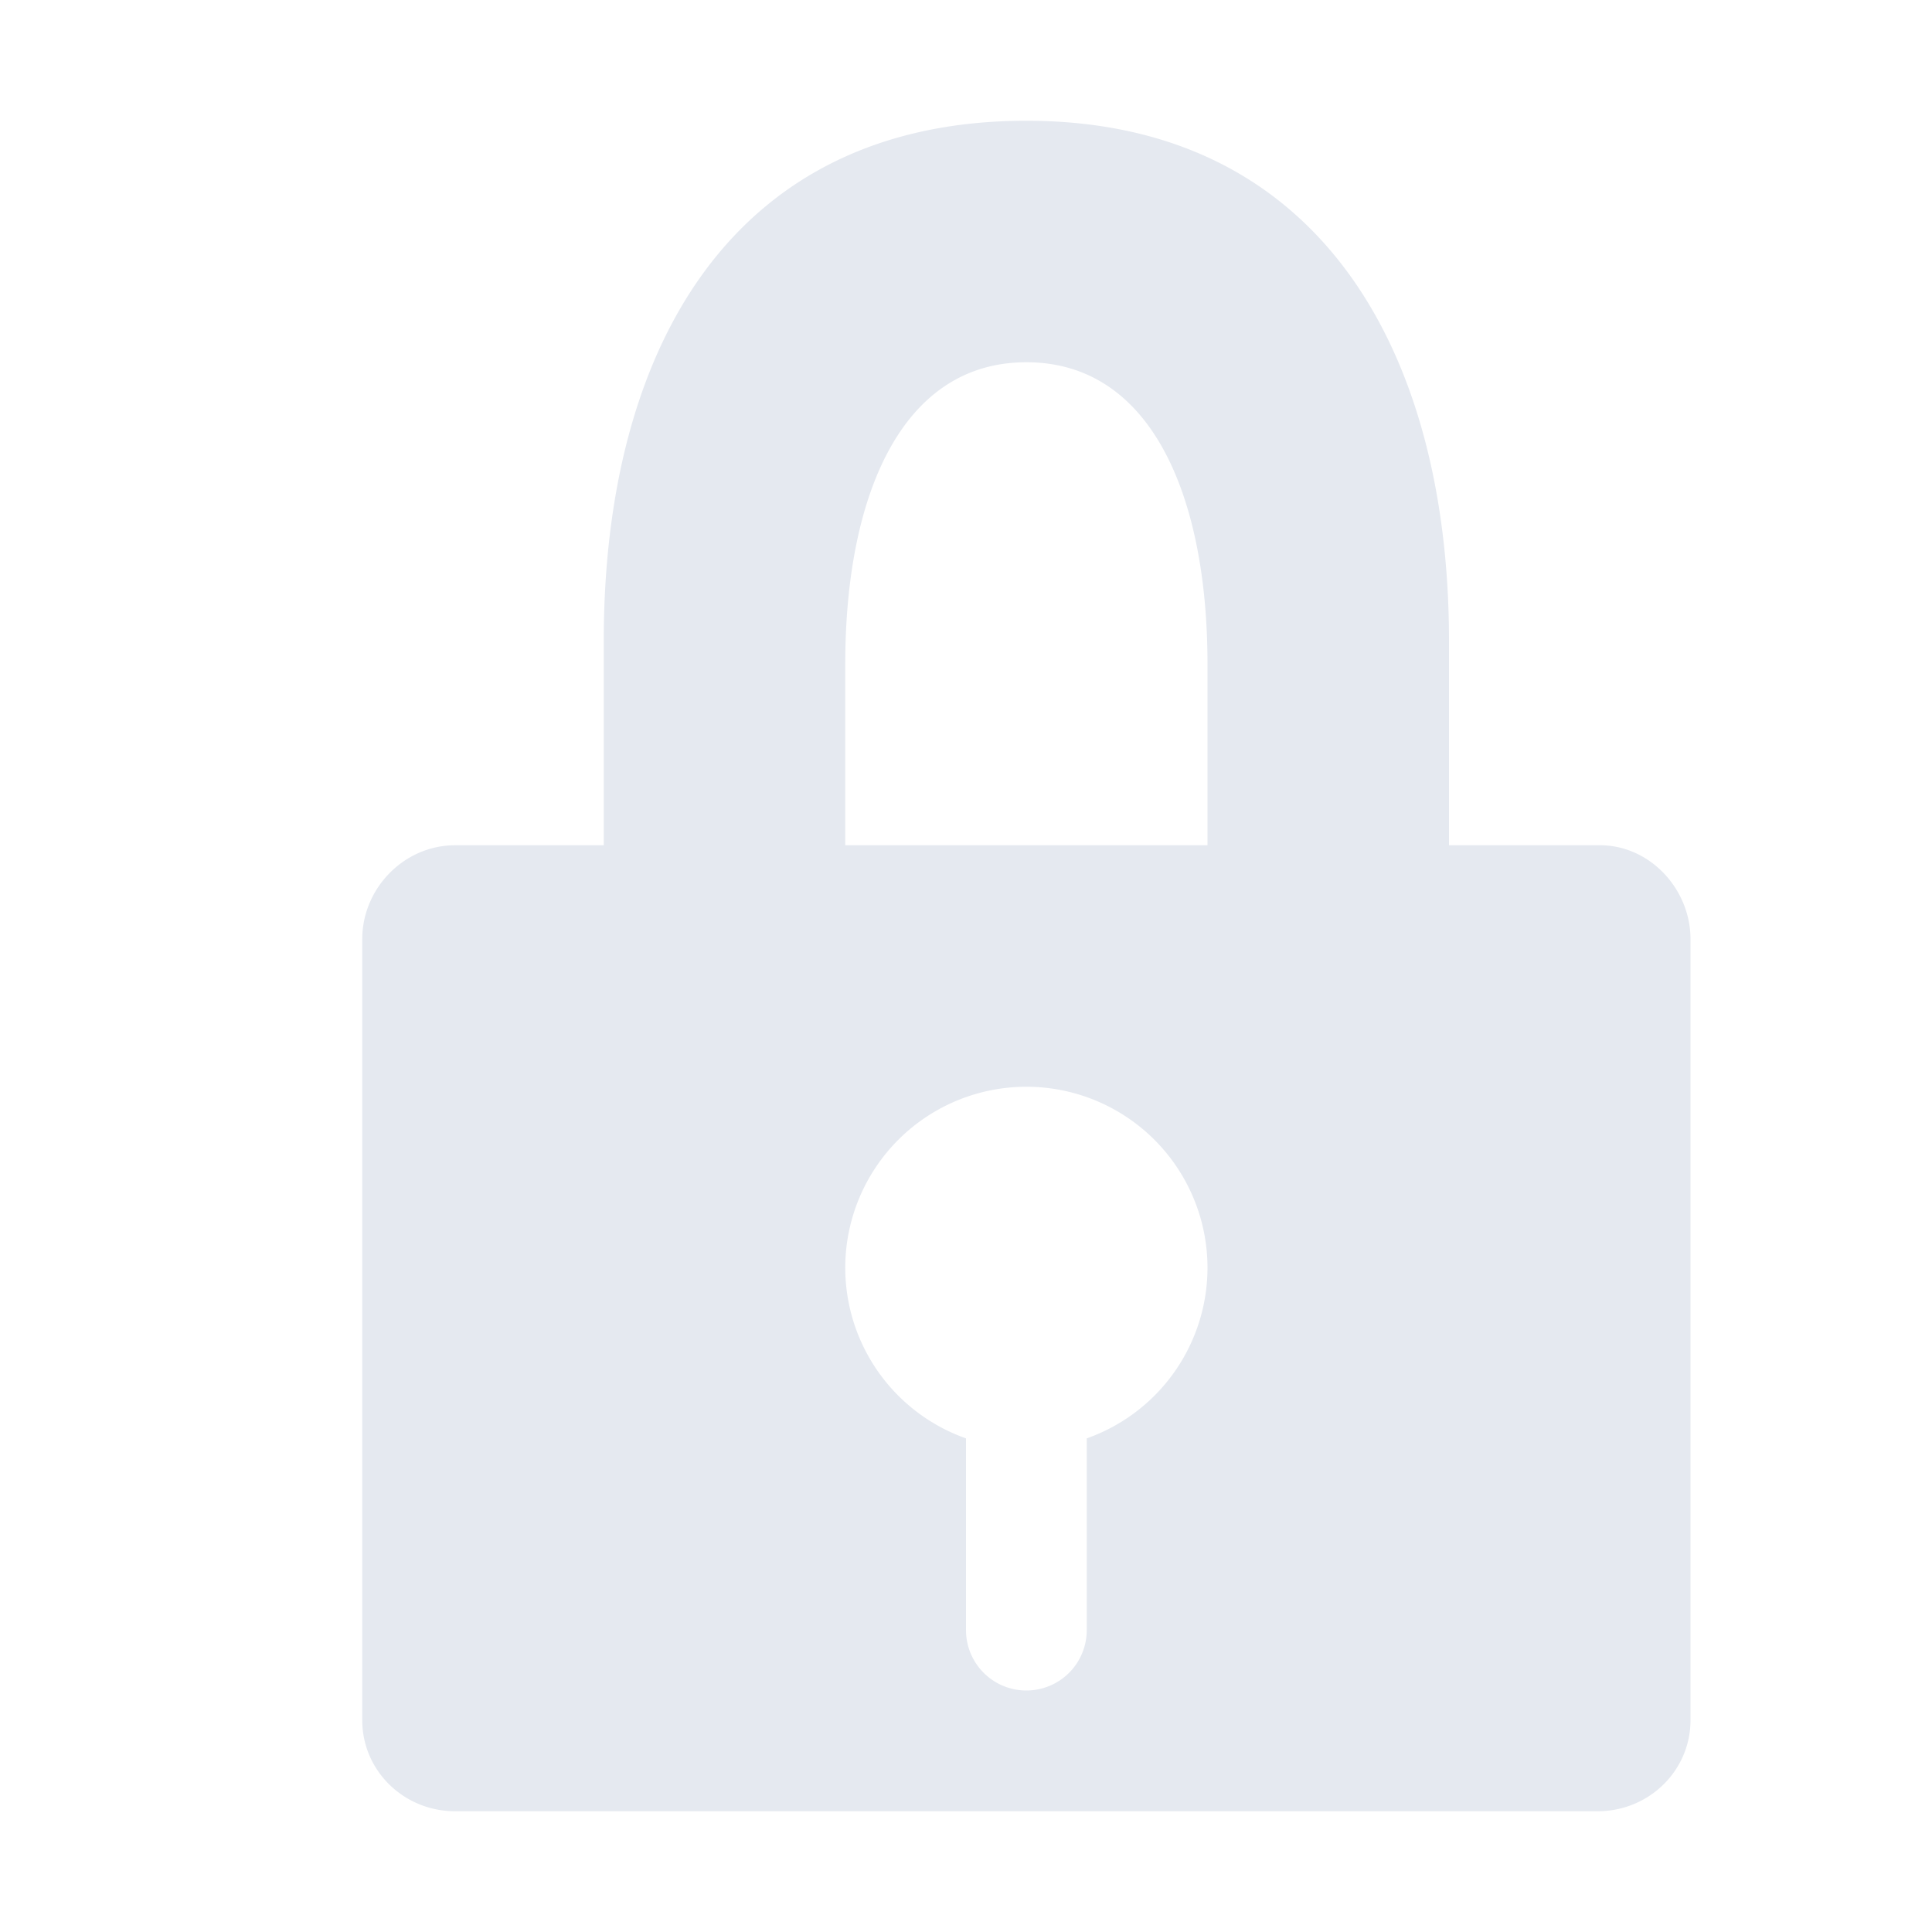 <svg xmlns="http://www.w3.org/2000/svg" width="16" height="16" version="1.1">
 <defs>
  <style id="current-color-scheme" type="text/css">
   .ColorScheme-Text { color:#e5e9f0; } .ColorScheme-Highlight { color:#4285f4; } .ColorScheme-NeutralText { color:#ff9800; } .ColorScheme-PositiveText { color:#4caf50; } .ColorScheme-NegativeText { color:#f44336; }
  </style>
 </defs>
 <path style="fill:currentColor" class="ColorScheme-Text" d="M 8.5 1 C 6.062 1 5 2.887 5 5.309 L 5 7 L 3.77 7 C 3.343 7 3 7.36 3 7.777 L 3 14.246 C 3 14.663 3.343 15 3.77 15 L 13.23 15 C 13.657 15 14 14.663 14 14.246 L 14 7.777 C 14 7.36 13.657 6.989 13.23 7 L 12 7 L 12 5.309 C 12 2.922 10.938 1 8.5 1 z M 8.5 3 C 9.539 3 10 4.115 10 5.5 L 10 7 L 7 7 L 7 5.5 C 7 4.115 7.461 3 8.5 3 z M 8.5 9 A 1.5 1.5 0 0 1 10 10.5 A 1.5 1.5 0 0 1 9 11.912 L 9 13.5 A 0.5 0.5 0 0 1 8.5 14 A 0.5 0.5 0 0 1 8 13.5 L 8 11.912 A 1.5 1.5 0 0 1 7 10.5 A 1.5 1.5 0 0 1 8.5 9 z"/>
</svg>
